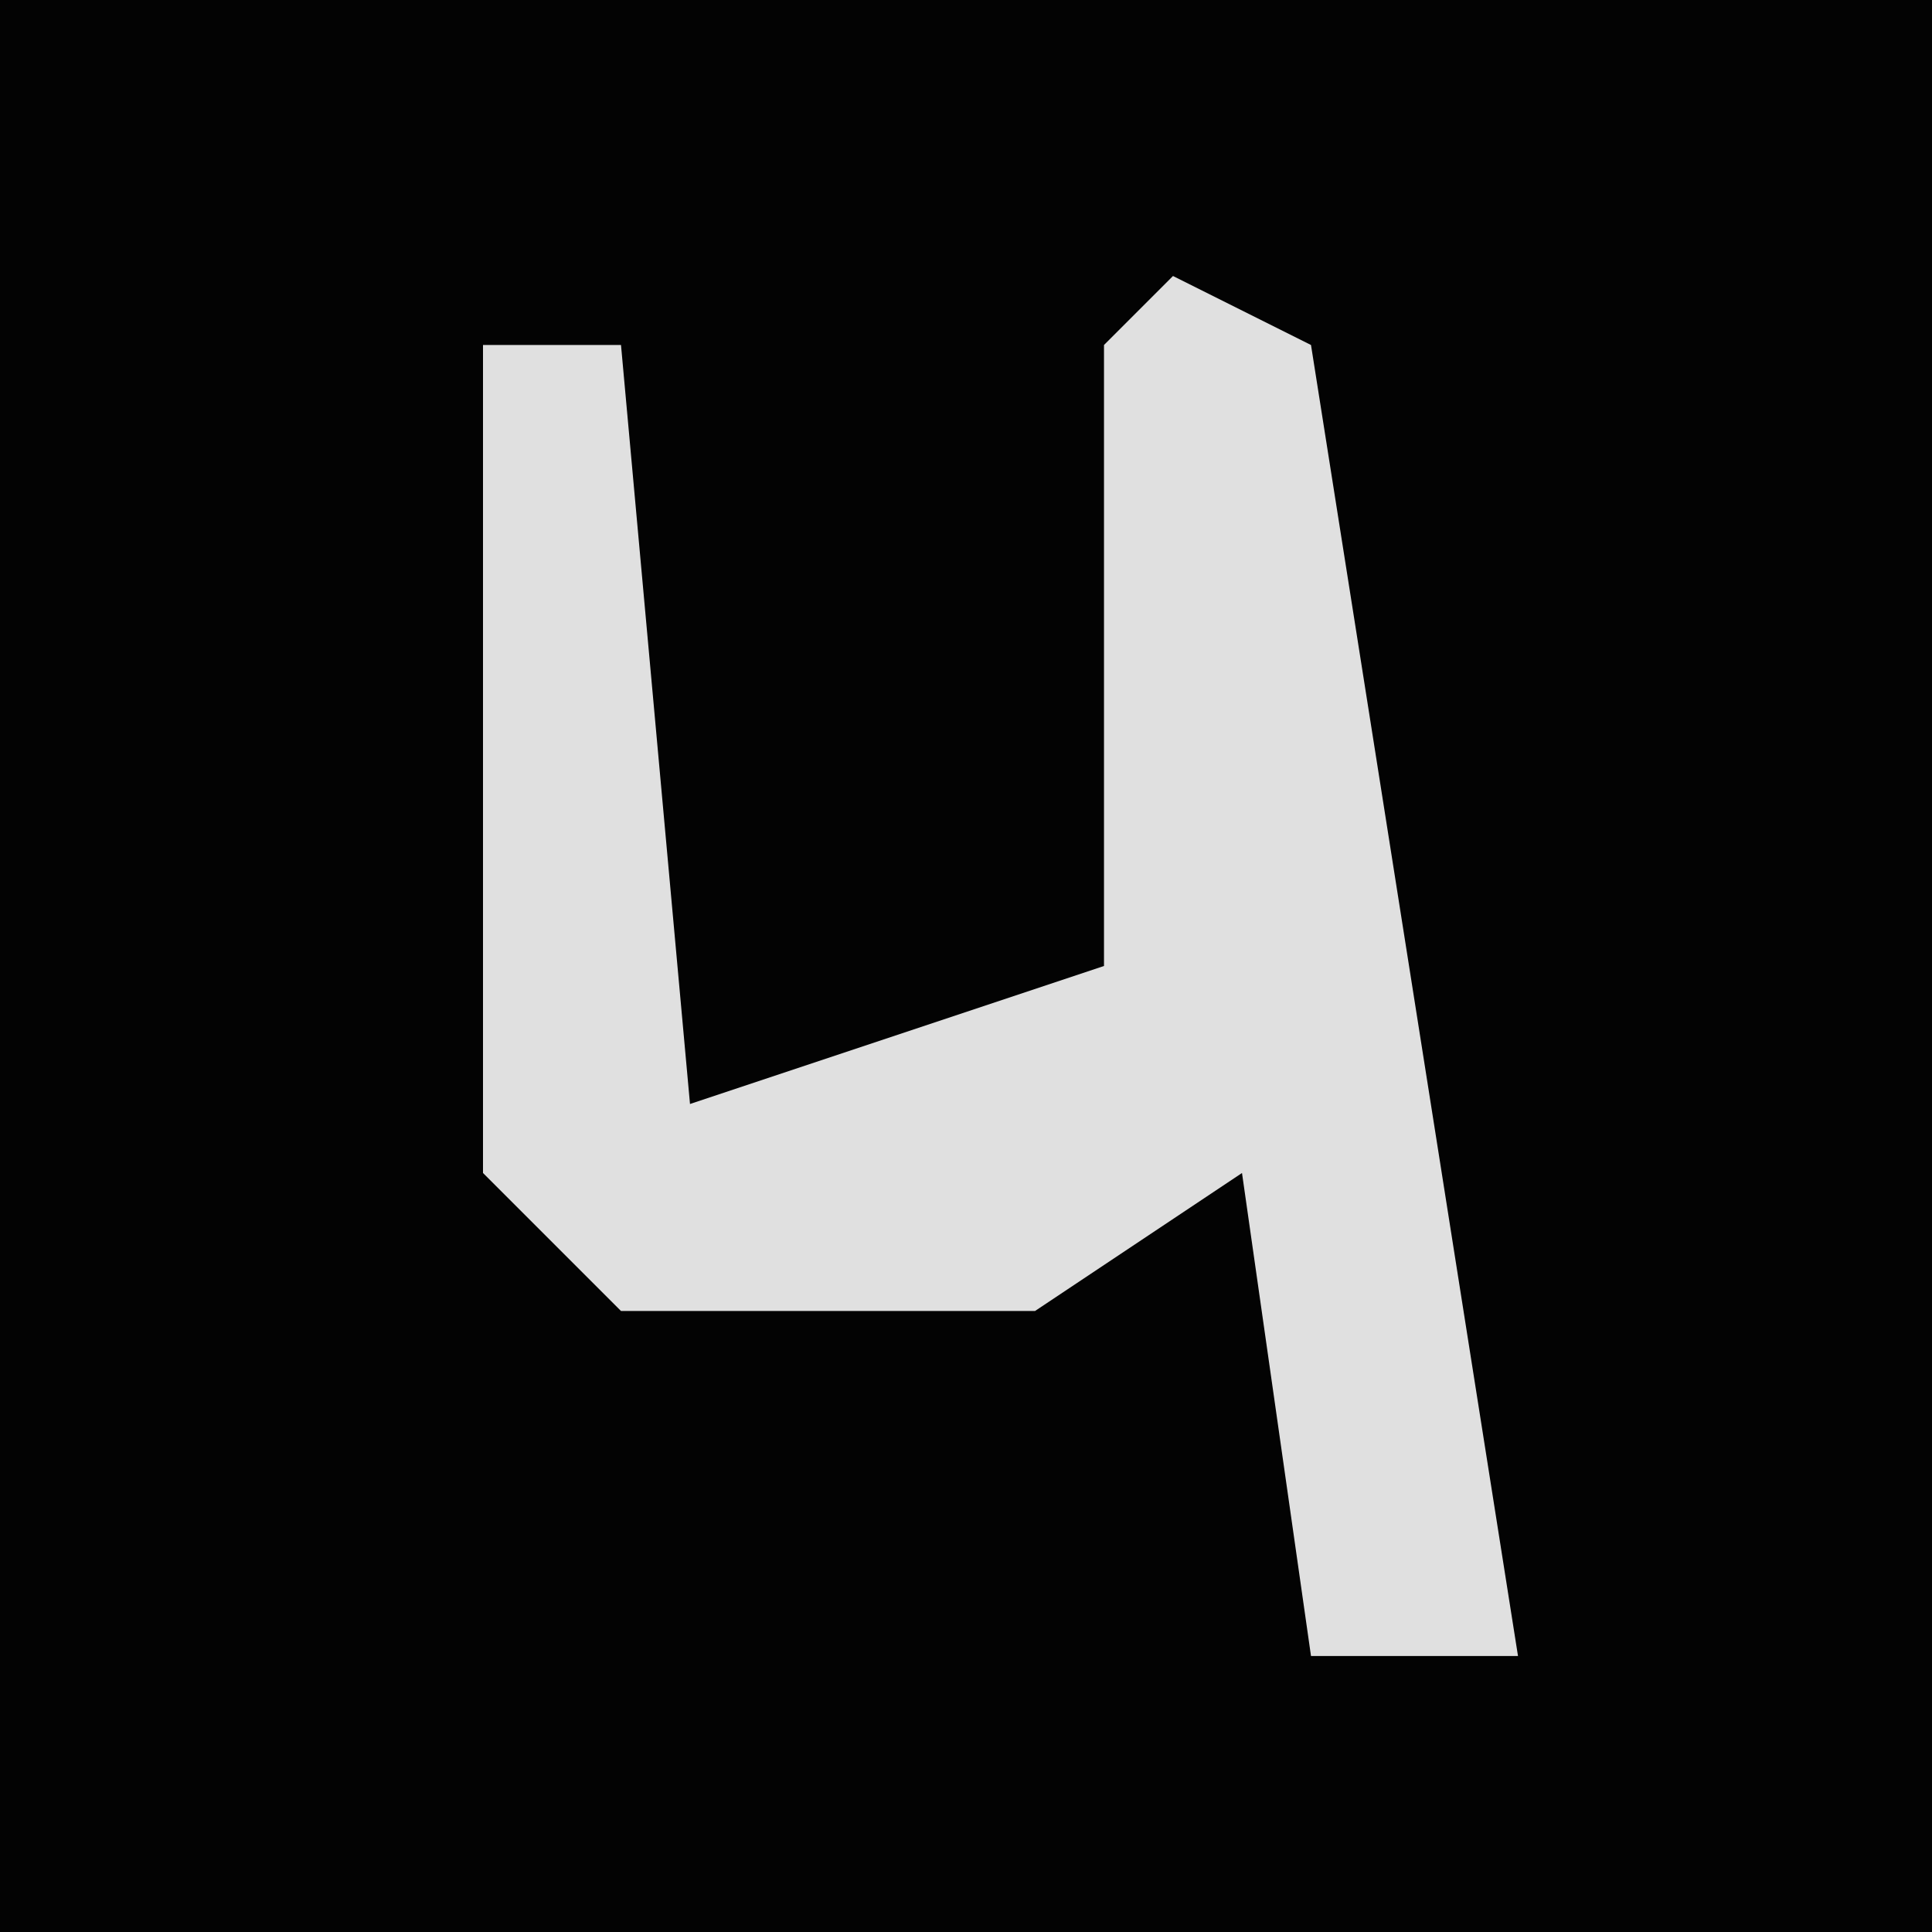<?xml version="1.0" encoding="UTF-8"?>
<svg version="1.1" xmlns="http://www.w3.org/2000/svg" width="28" height="28">
<path d="M0,0 L28,0 L28,28 L0,28 Z " fill="#030303" transform="translate(0,0)"/>
<path d="M0,0 L2,1 L5,20 L2,20 L1,13 L-2,15 L-8,15 L-10,13 L-10,1 L-8,1 L-7,12 L-1,10 L-1,1 Z " fill="#E0E0E0" transform="translate(17,4)"/>
</svg>
